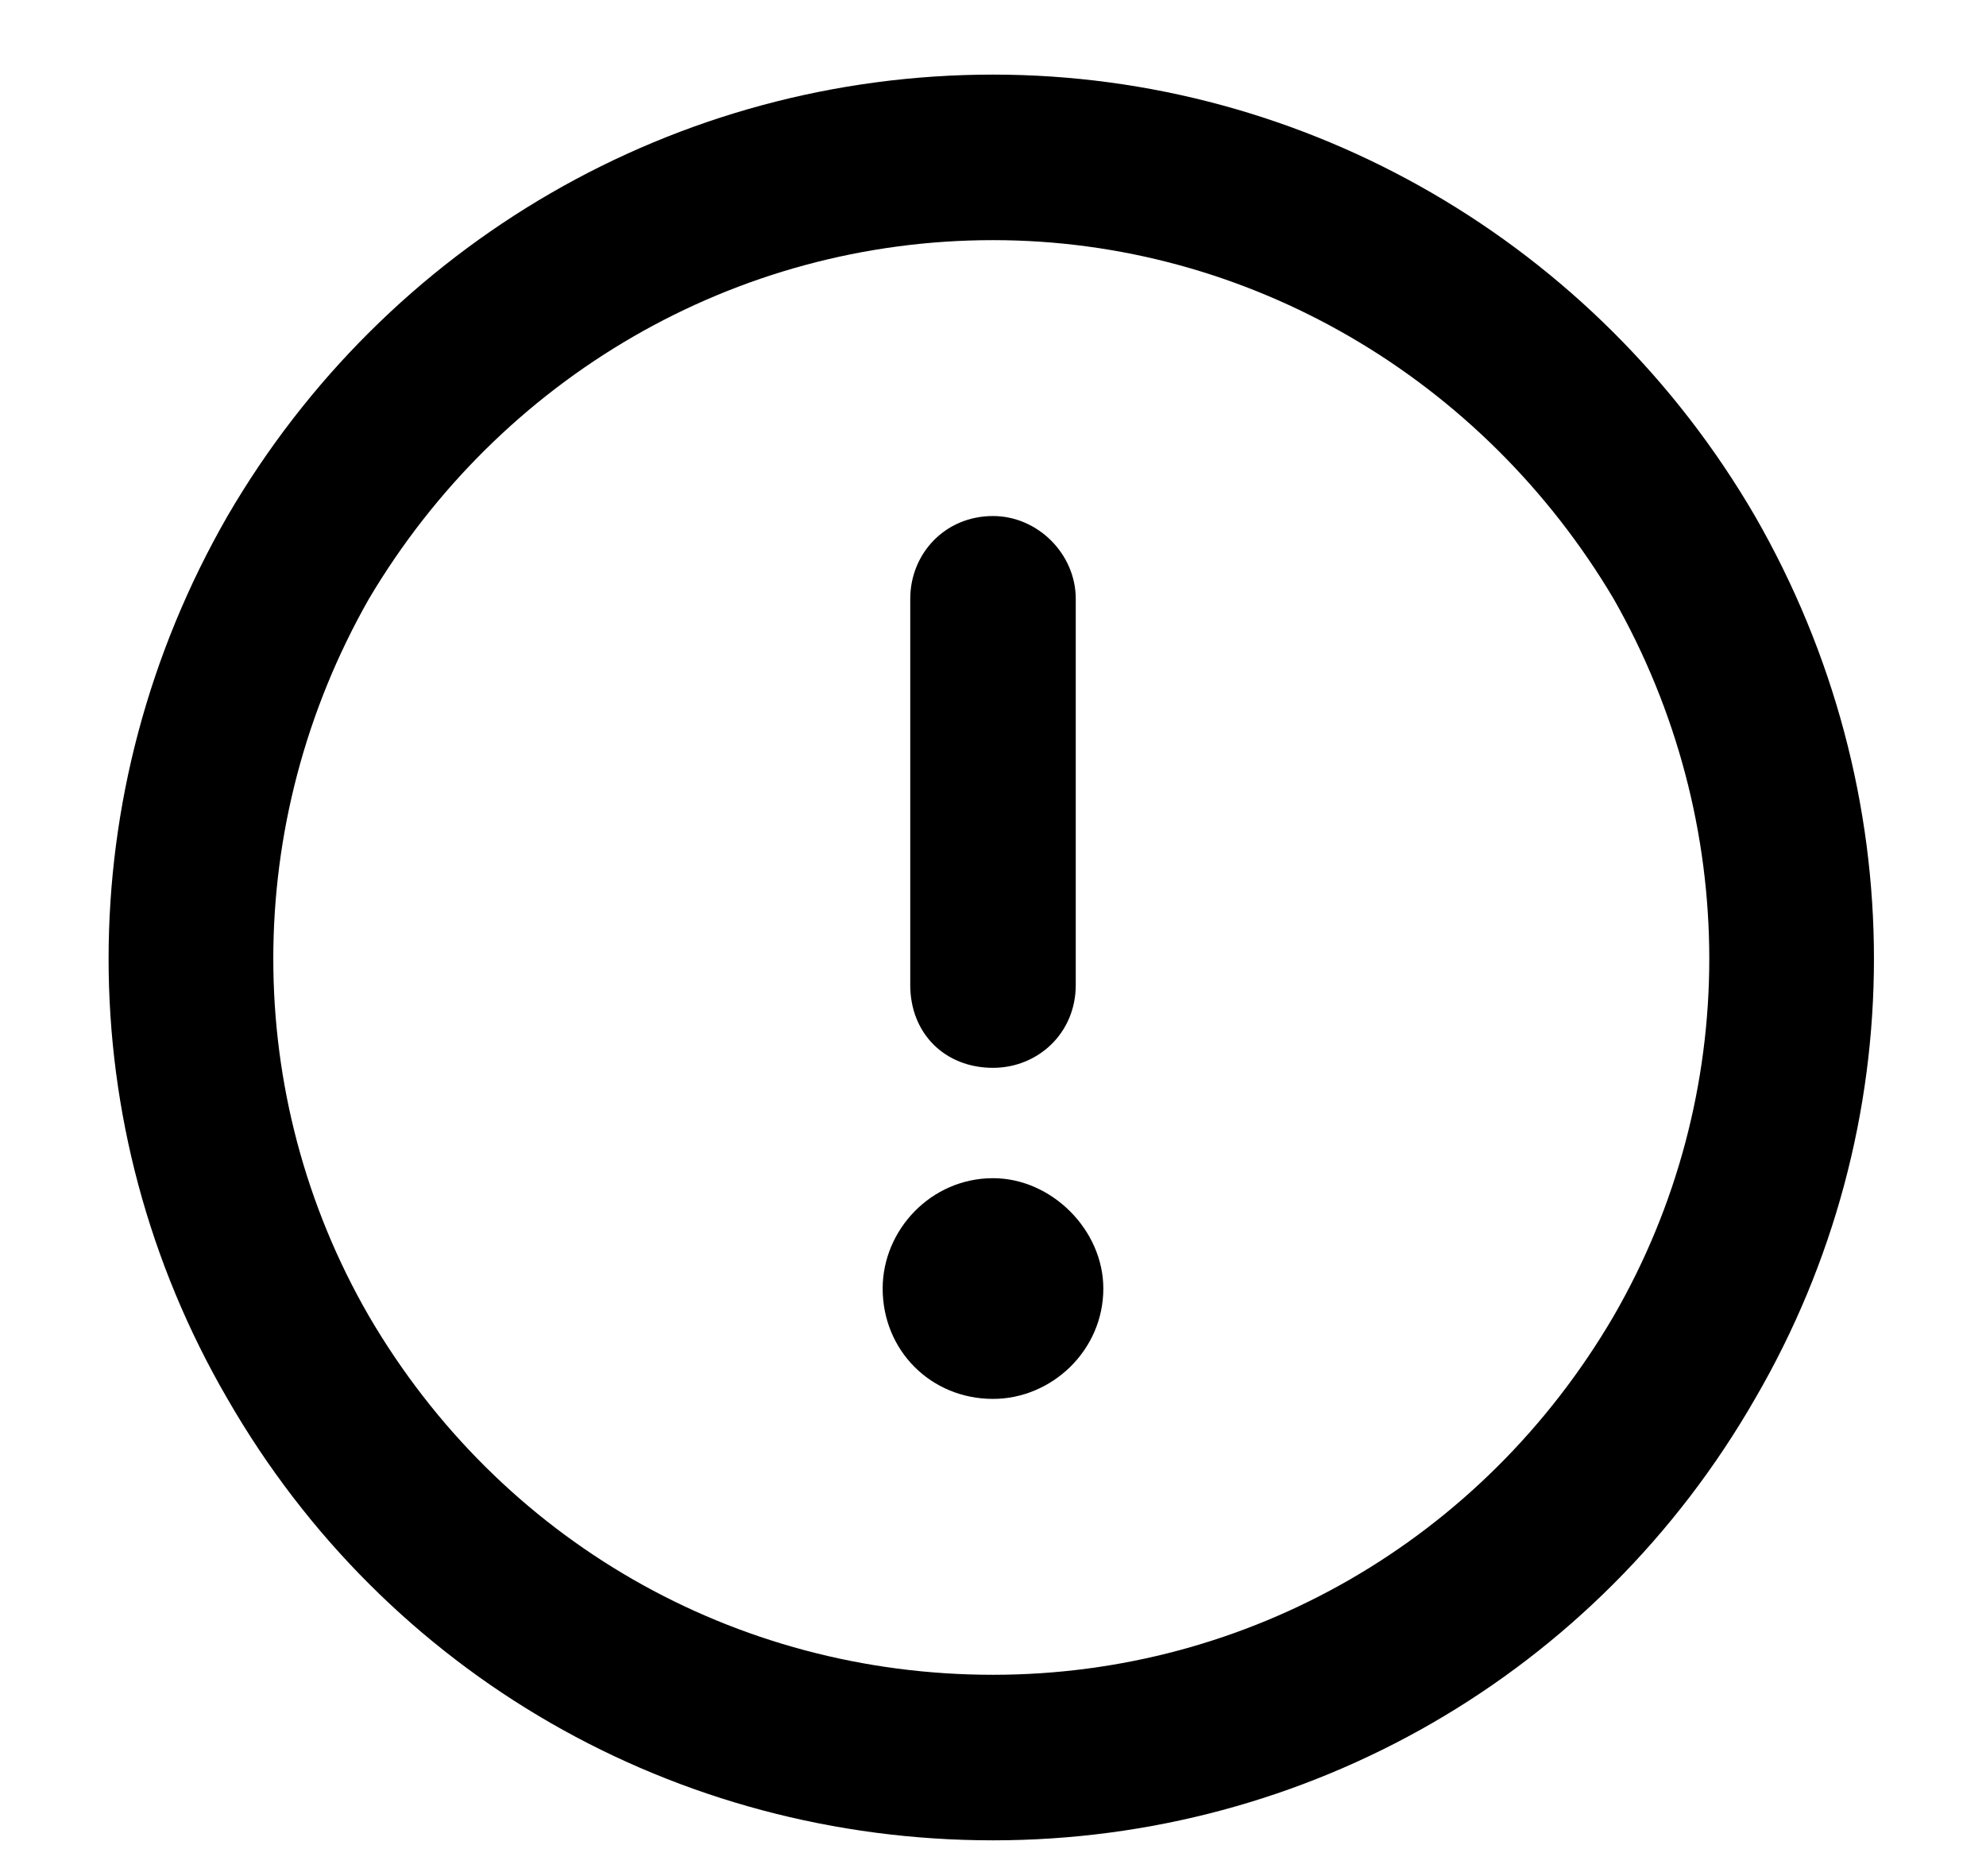 <svg width="18" viewBox="0 0 18 17" xmlns="http://www.w3.org/2000/svg">
<path d="M9 2.176C6.656 2.176 4.531 3.426 3.344 5.426C2.188 7.457 2.188 9.926 3.344 11.926C4.531 13.957 6.656 15.176 9 15.176C11.312 15.176 13.438 13.957 14.625 11.926C15.781 9.926 15.781 7.457 14.625 5.426C13.438 3.426 11.312 2.176 9 2.176ZM9 16.676C6.125 16.676 3.5 15.176 2.062 12.676C0.625 10.207 0.625 7.176 2.062 4.676C3.5 2.207 6.125 0.676 9 0.676C11.844 0.676 14.469 2.207 15.906 4.676C17.344 7.176 17.344 10.207 15.906 12.676C14.469 15.176 11.844 16.676 9 16.676ZM9 4.676C9.406 4.676 9.75 5.02 9.75 5.426V8.926C9.75 9.363 9.406 9.676 9 9.676C8.562 9.676 8.25 9.363 8.25 8.926V5.426C8.25 5.02 8.562 4.676 9 4.676ZM10 11.676C10 12.238 9.531 12.676 9 12.676C8.438 12.676 8 12.238 8 11.676C8 11.145 8.438 10.676 9 10.676C9.531 10.676 10 11.145 10 11.676Z"/>
</svg>
